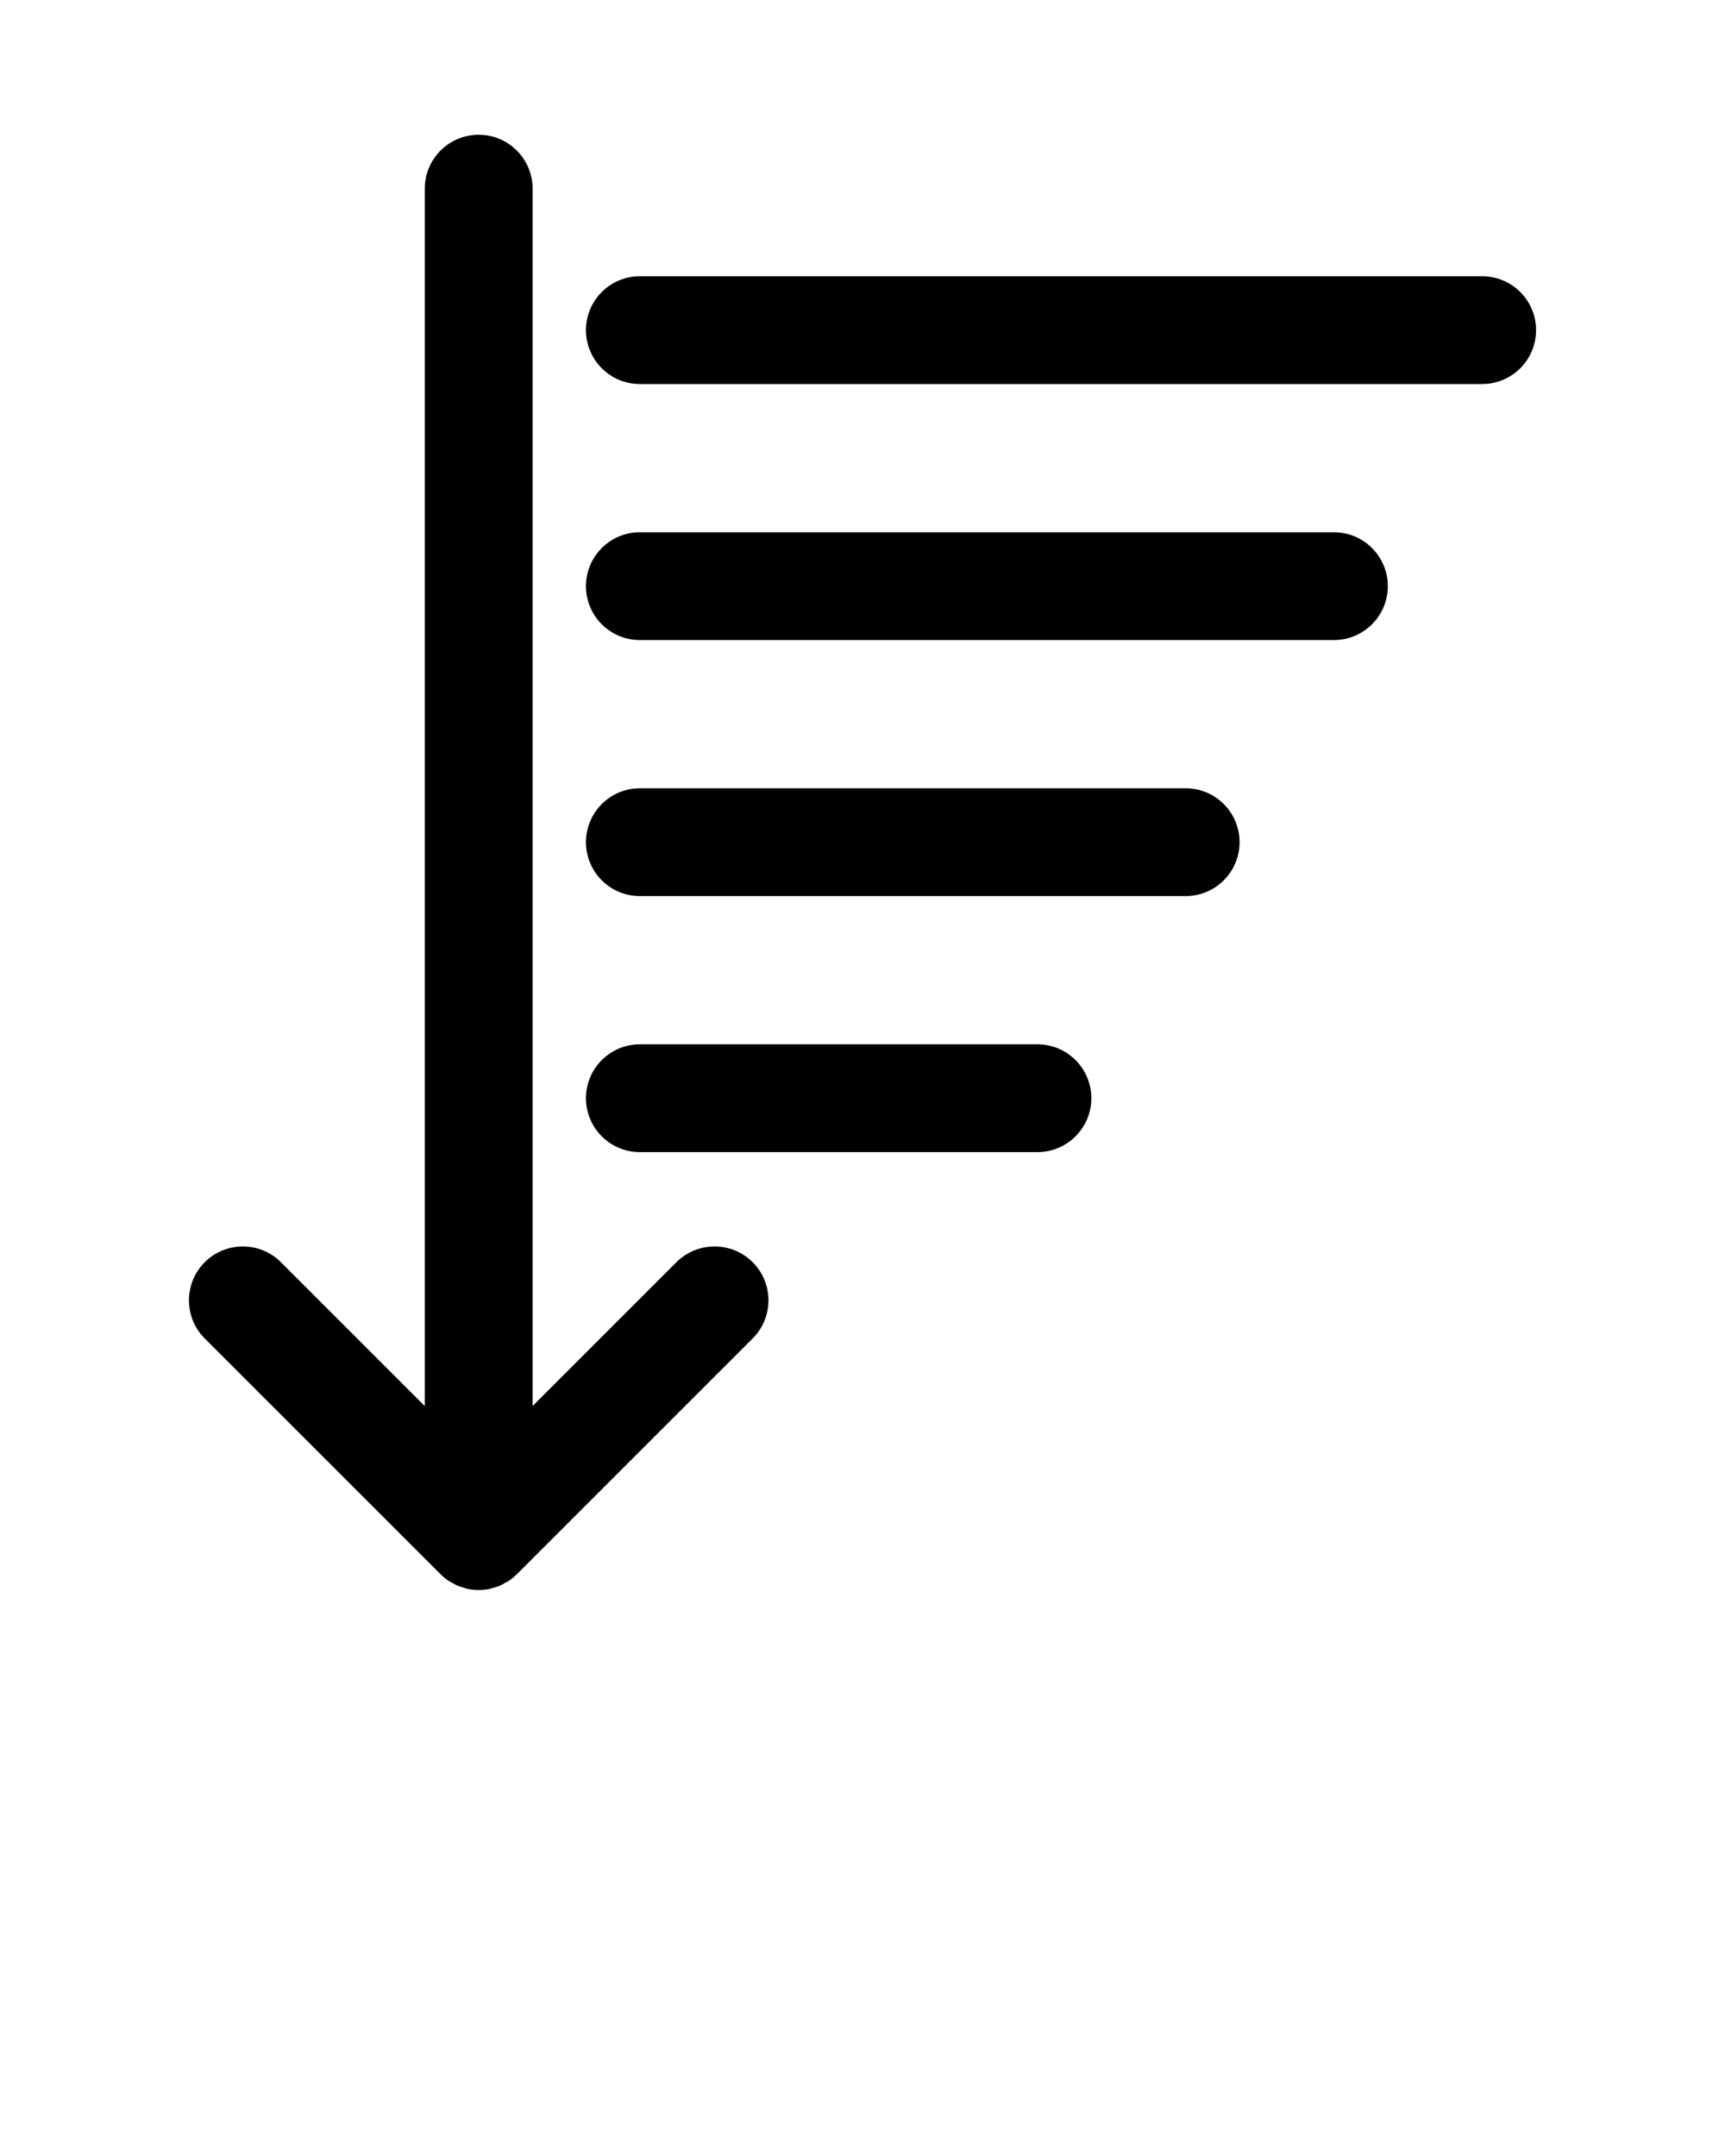 <svg xmlns="http://www.w3.org/2000/svg" xmlns:xlink="http://www.w3.org/1999/xlink" version="1.1" x="0px" y="0px" viewBox="0 0 64 80" enable-background="new 0 0 64 64" xml:space="preserve"><g><g><path d="M25.096,46.836l-5.336,5.336V7c0-1.104-0.896-2-2-2s-2,0.896-2,2v45.172    l-5.336-5.336c-0.781-0.781-2.047-0.781-2.828,0c-0.781,0.781-0.781,2.047,0,2.828    l8.749,8.749c0.093,0.094,0.196,0.177,0.307,0.251    c0.048,0.032,0.099,0.053,0.148,0.081c0.065,0.036,0.127,0.075,0.196,0.103    c0.065,0.027,0.133,0.042,0.2,0.062c0.058,0.017,0.113,0.039,0.173,0.051    C17.497,58.986,17.628,59,17.76,59s0.262-0.014,0.392-0.039    c0.06-0.012,0.115-0.034,0.173-0.051c0.067-0.02,0.135-0.035,0.2-0.062    c0.069-0.028,0.131-0.067,0.196-0.103c0.049-0.027,0.101-0.049,0.148-0.081    c0.11-0.074,0.213-0.157,0.307-0.251l8.749-8.749    c0.781-0.781,0.781-2.047,0-2.828C27.143,46.055,25.877,46.055,25.096,46.836z"/><path d="M54.99,10.25h-31.25c-1.104,0-2,0.896-2,2s0.896,2,2,2h31.25c1.104,0,2-0.896,2-2    S56.095,10.25,54.99,10.25z"/><path d="M49.49,19.75h-25.75c-1.104,0-2,0.896-2,2s0.896,2,2,2h25.75c1.104,0,2-0.896,2-2    S50.595,19.75,49.49,19.75z"/><path d="M43.99,29.25h-20.25c-1.104,0-2,0.896-2,2s0.896,2,2,2h20.25c1.104,0,2-0.896,2-2    S45.095,29.25,43.99,29.25z"/><path d="M38.49,38.75h-14.75c-1.104,0-2,0.896-2,2s0.896,2,2,2h14.75c1.104,0,2-0.896,2-2    S39.595,38.75,38.49,38.75z"/></g></g></svg>